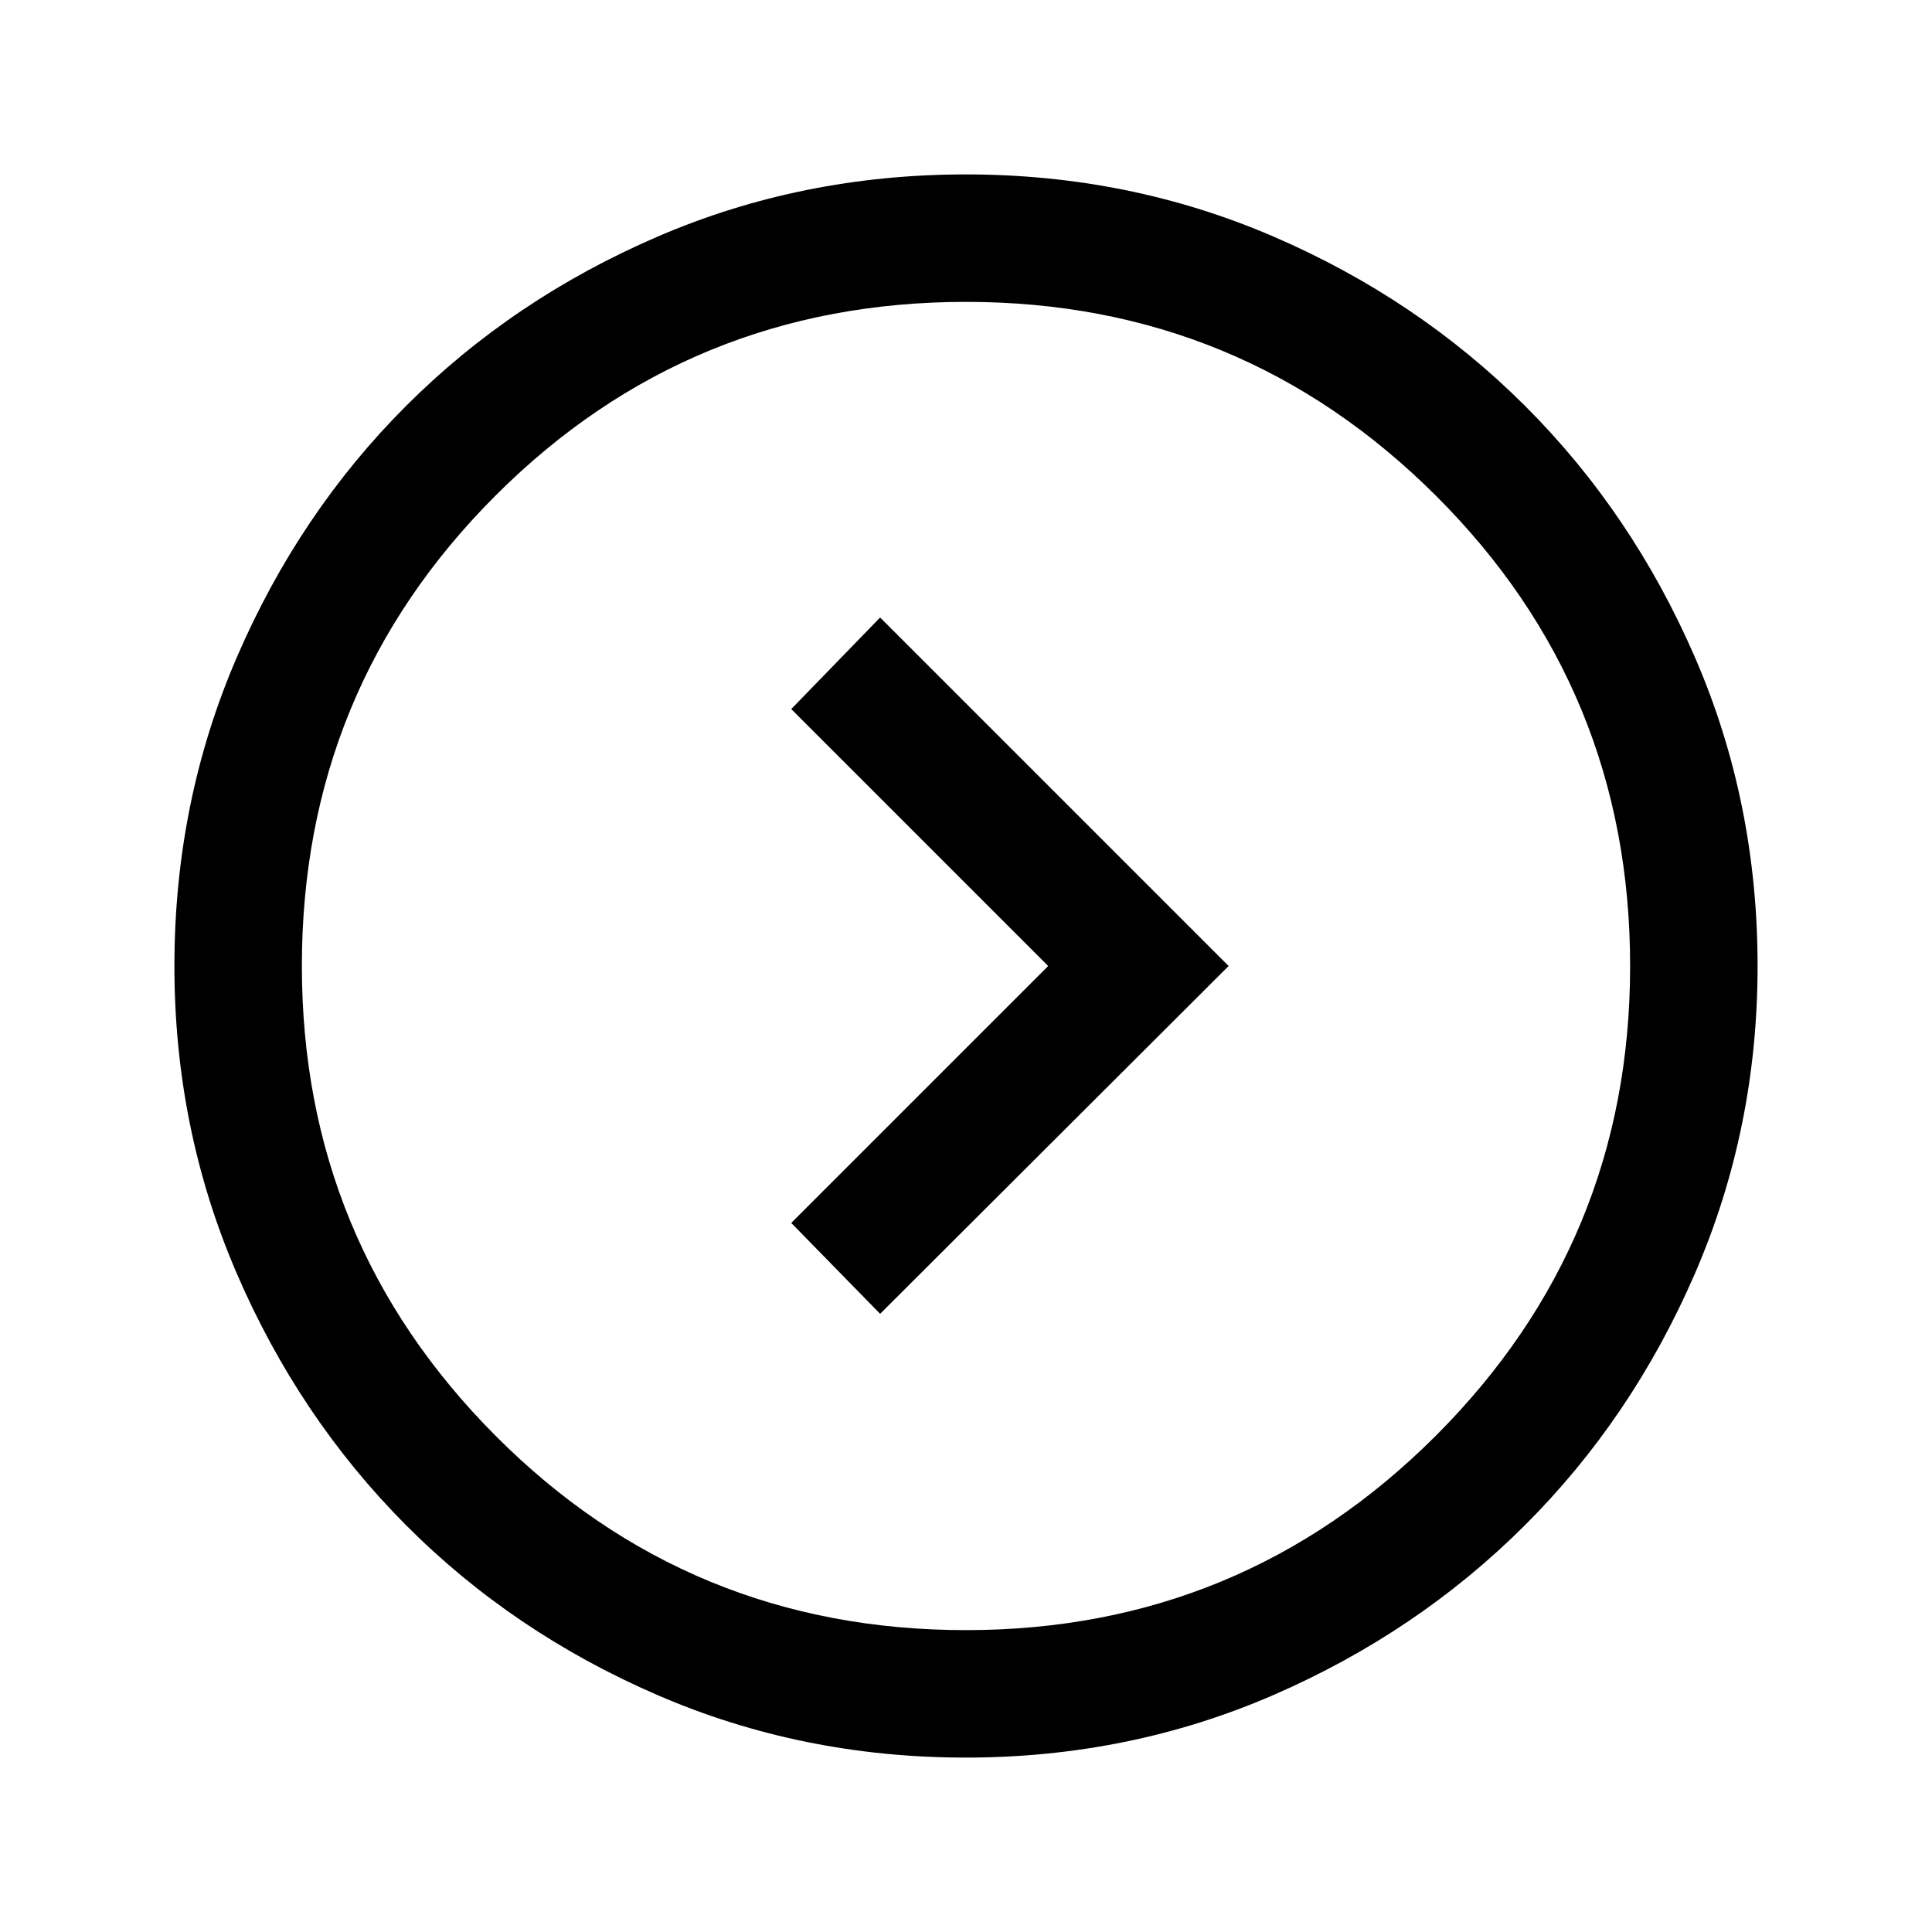 <svg xmlns="http://www.w3.org/2000/svg" height="40" viewBox="0 -960 960 960" width="40"><path d="M520.834-480 393.167-352.333l44.166 45.166L610.5-480 437.333-653.167l-44.166 45.5L520.834-480ZM479.833-86.667q-81.406 0-153.232-31.096-71.825-31.097-124.963-84.5-53.138-53.404-84.055-125.115-30.916-71.711-30.916-152.579 0-81.616 31.008-153.446 31.009-71.829 84.167-124.963t124.883-84.051Q398.45-873.333 480-873.333q81.24 0 152.899 30.929 71.658 30.93 124.963 84.167Q811.167-705 842.25-633.289q31.083 71.712 31.083 153.246 0 80.95-31.096 152.775-31.097 71.825-84.5 125.13-53.404 53.305-124.991 84.388-71.587 31.083-152.913 31.083Zm.145-63.333q136.855 0 233.439-96.561Q810-343.122 810-479.978q0-137.522-96.561-233.772T480.022-810Q342.5-810 246.25-713.772T150-480.022q0 136.855 96.228 233.439Q342.456-150 479.978-150ZM480-480Z"/></svg>